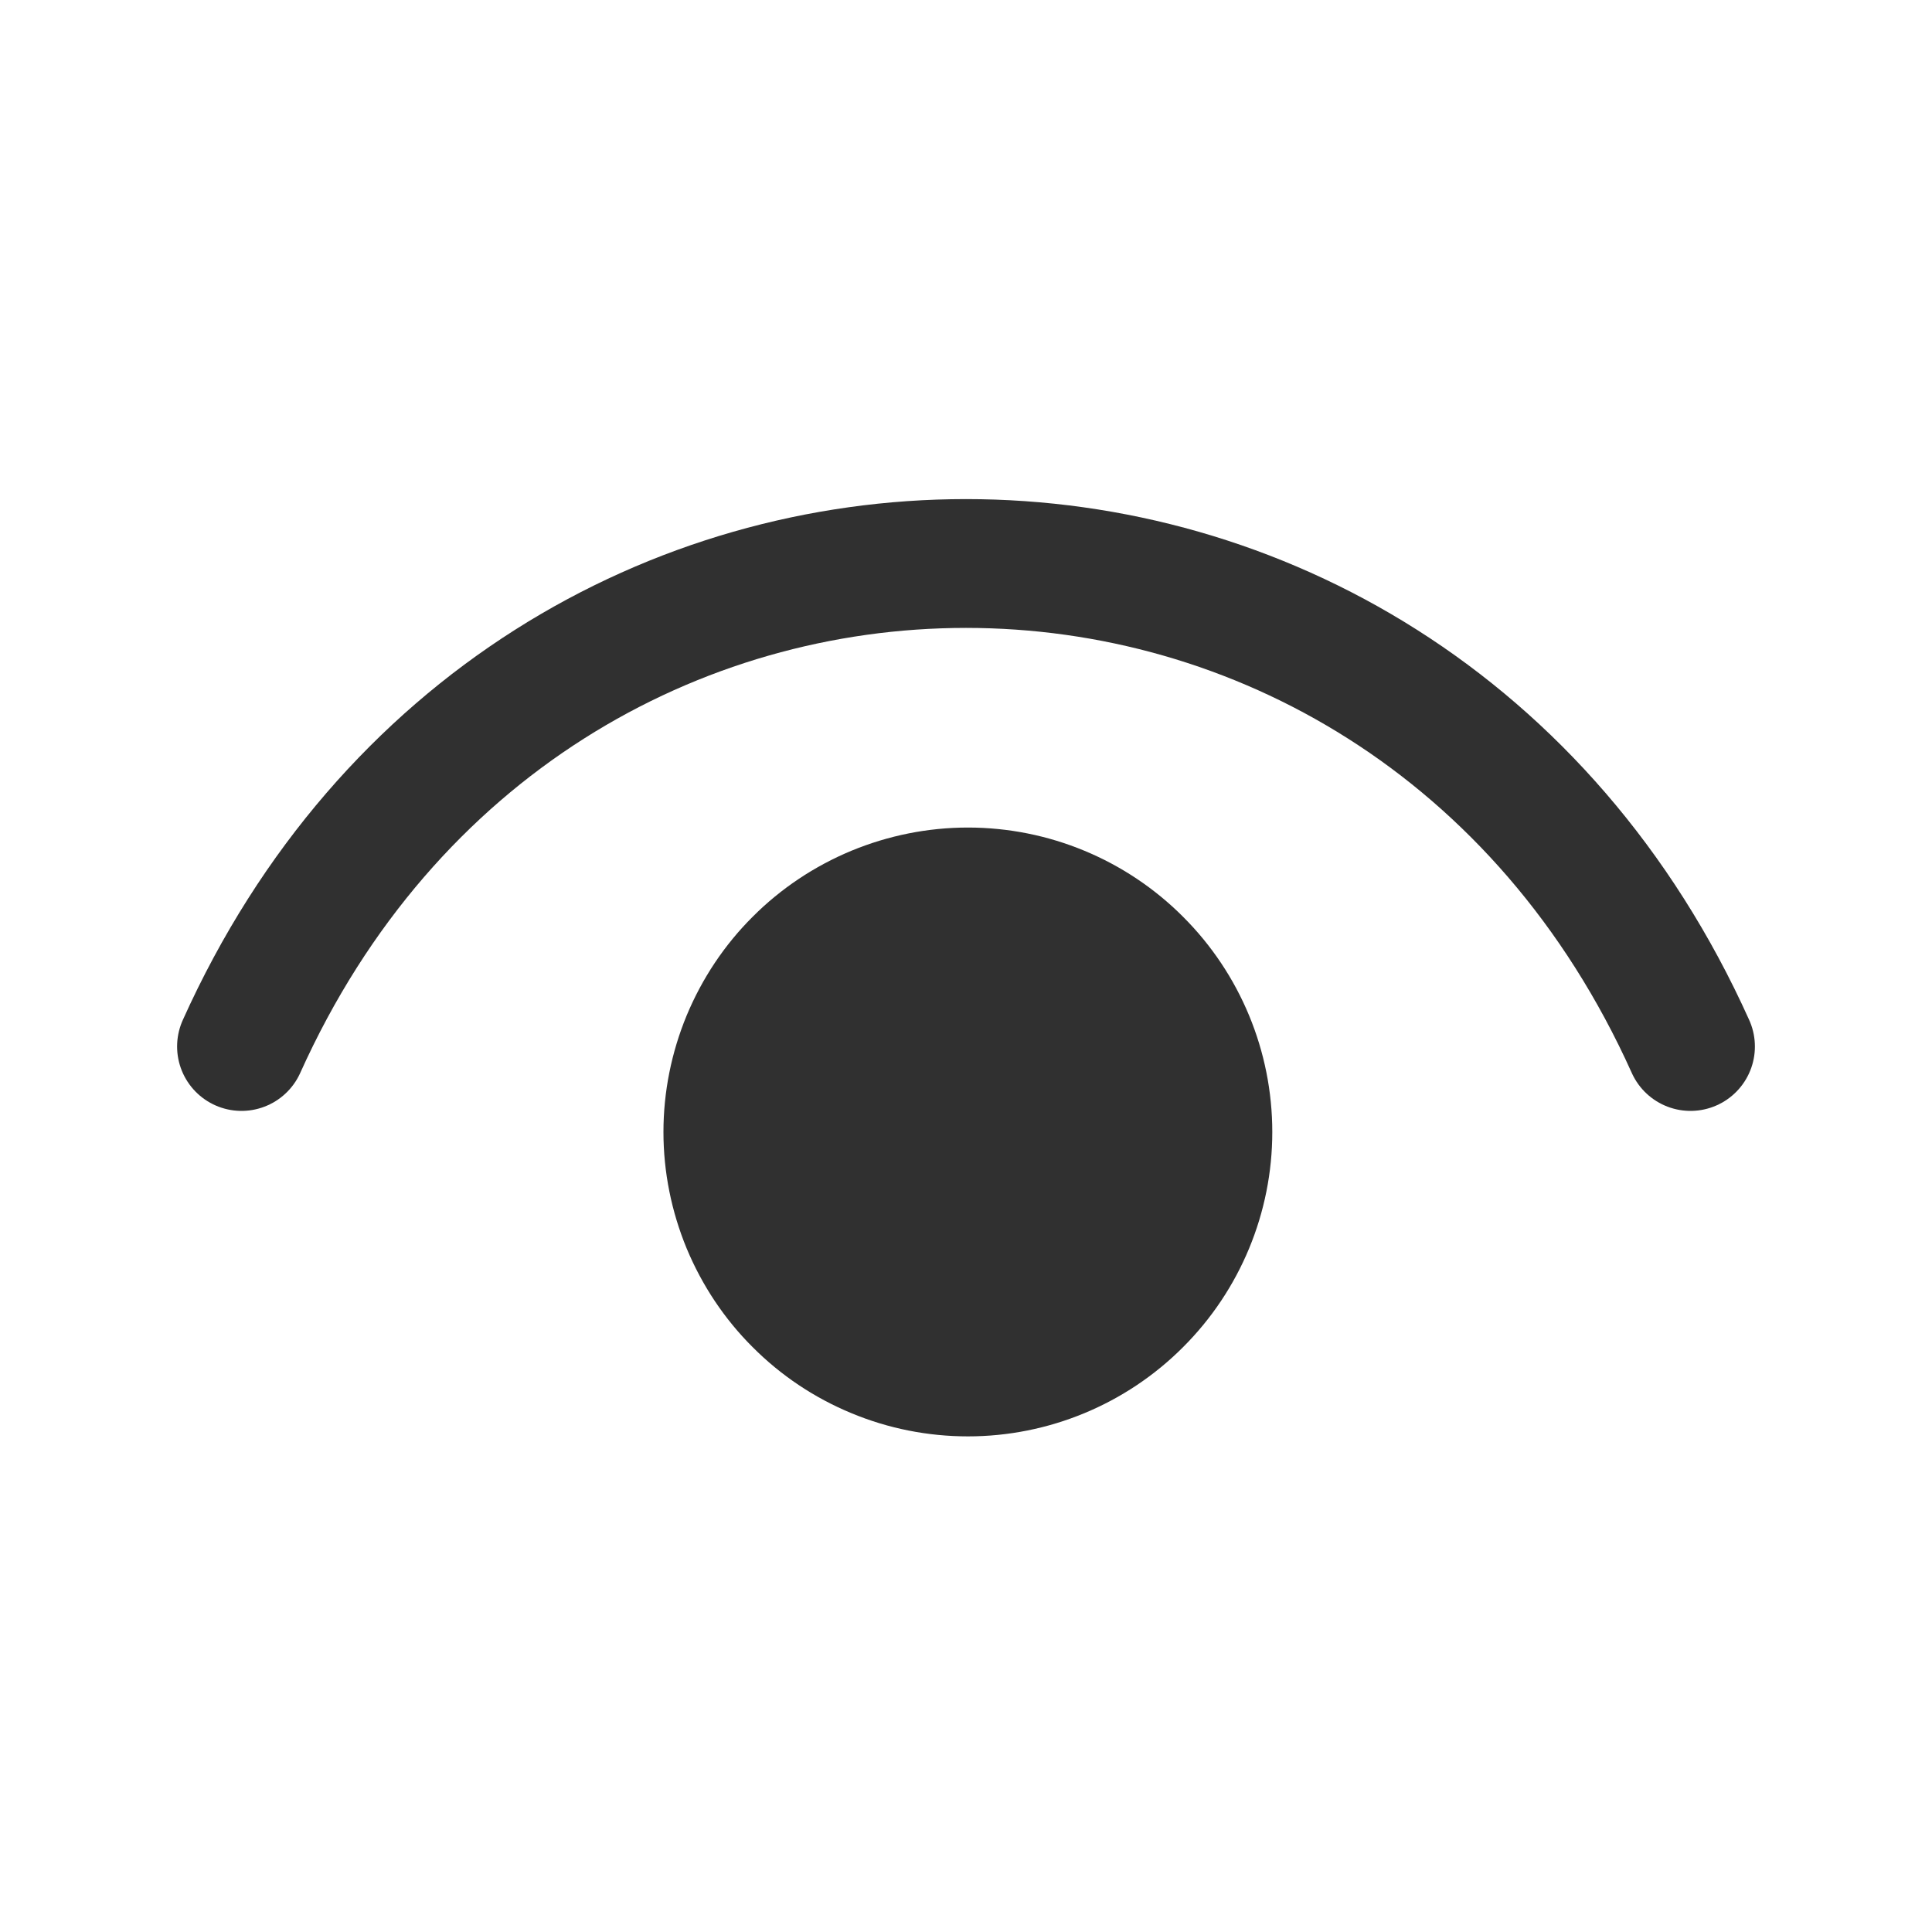 <svg width="15" height="15" viewBox="0 0 15 15" fill="none" xmlns="http://www.w3.org/2000/svg">
<path d="M1.875 8.125C4.125 3.125 10.875 3.125 13.125 8.125" stroke="#303030" stroke-linecap="round" stroke-linejoin="round"/>
<path d="M7.515 10.808C7.249 10.808 6.987 10.756 6.742 10.654C6.497 10.553 6.274 10.404 6.087 10.216C5.899 10.029 5.751 9.806 5.649 9.561C5.548 9.316 5.495 9.054 5.495 8.789C5.495 8.523 5.548 8.261 5.649 8.016C5.751 7.771 5.899 7.548 6.087 7.361C6.274 7.173 6.497 7.025 6.742 6.923C6.987 6.822 7.249 6.769 7.515 6.769C8.05 6.769 8.564 6.982 8.942 7.361C9.321 7.739 9.534 8.253 9.534 8.789C9.534 9.324 9.321 9.838 8.942 10.216C8.564 10.595 8.05 10.808 7.515 10.808Z" fill="#303030" stroke="#303030" stroke-width="0.688" stroke-linecap="round" stroke-linejoin="round"/>
</svg>
